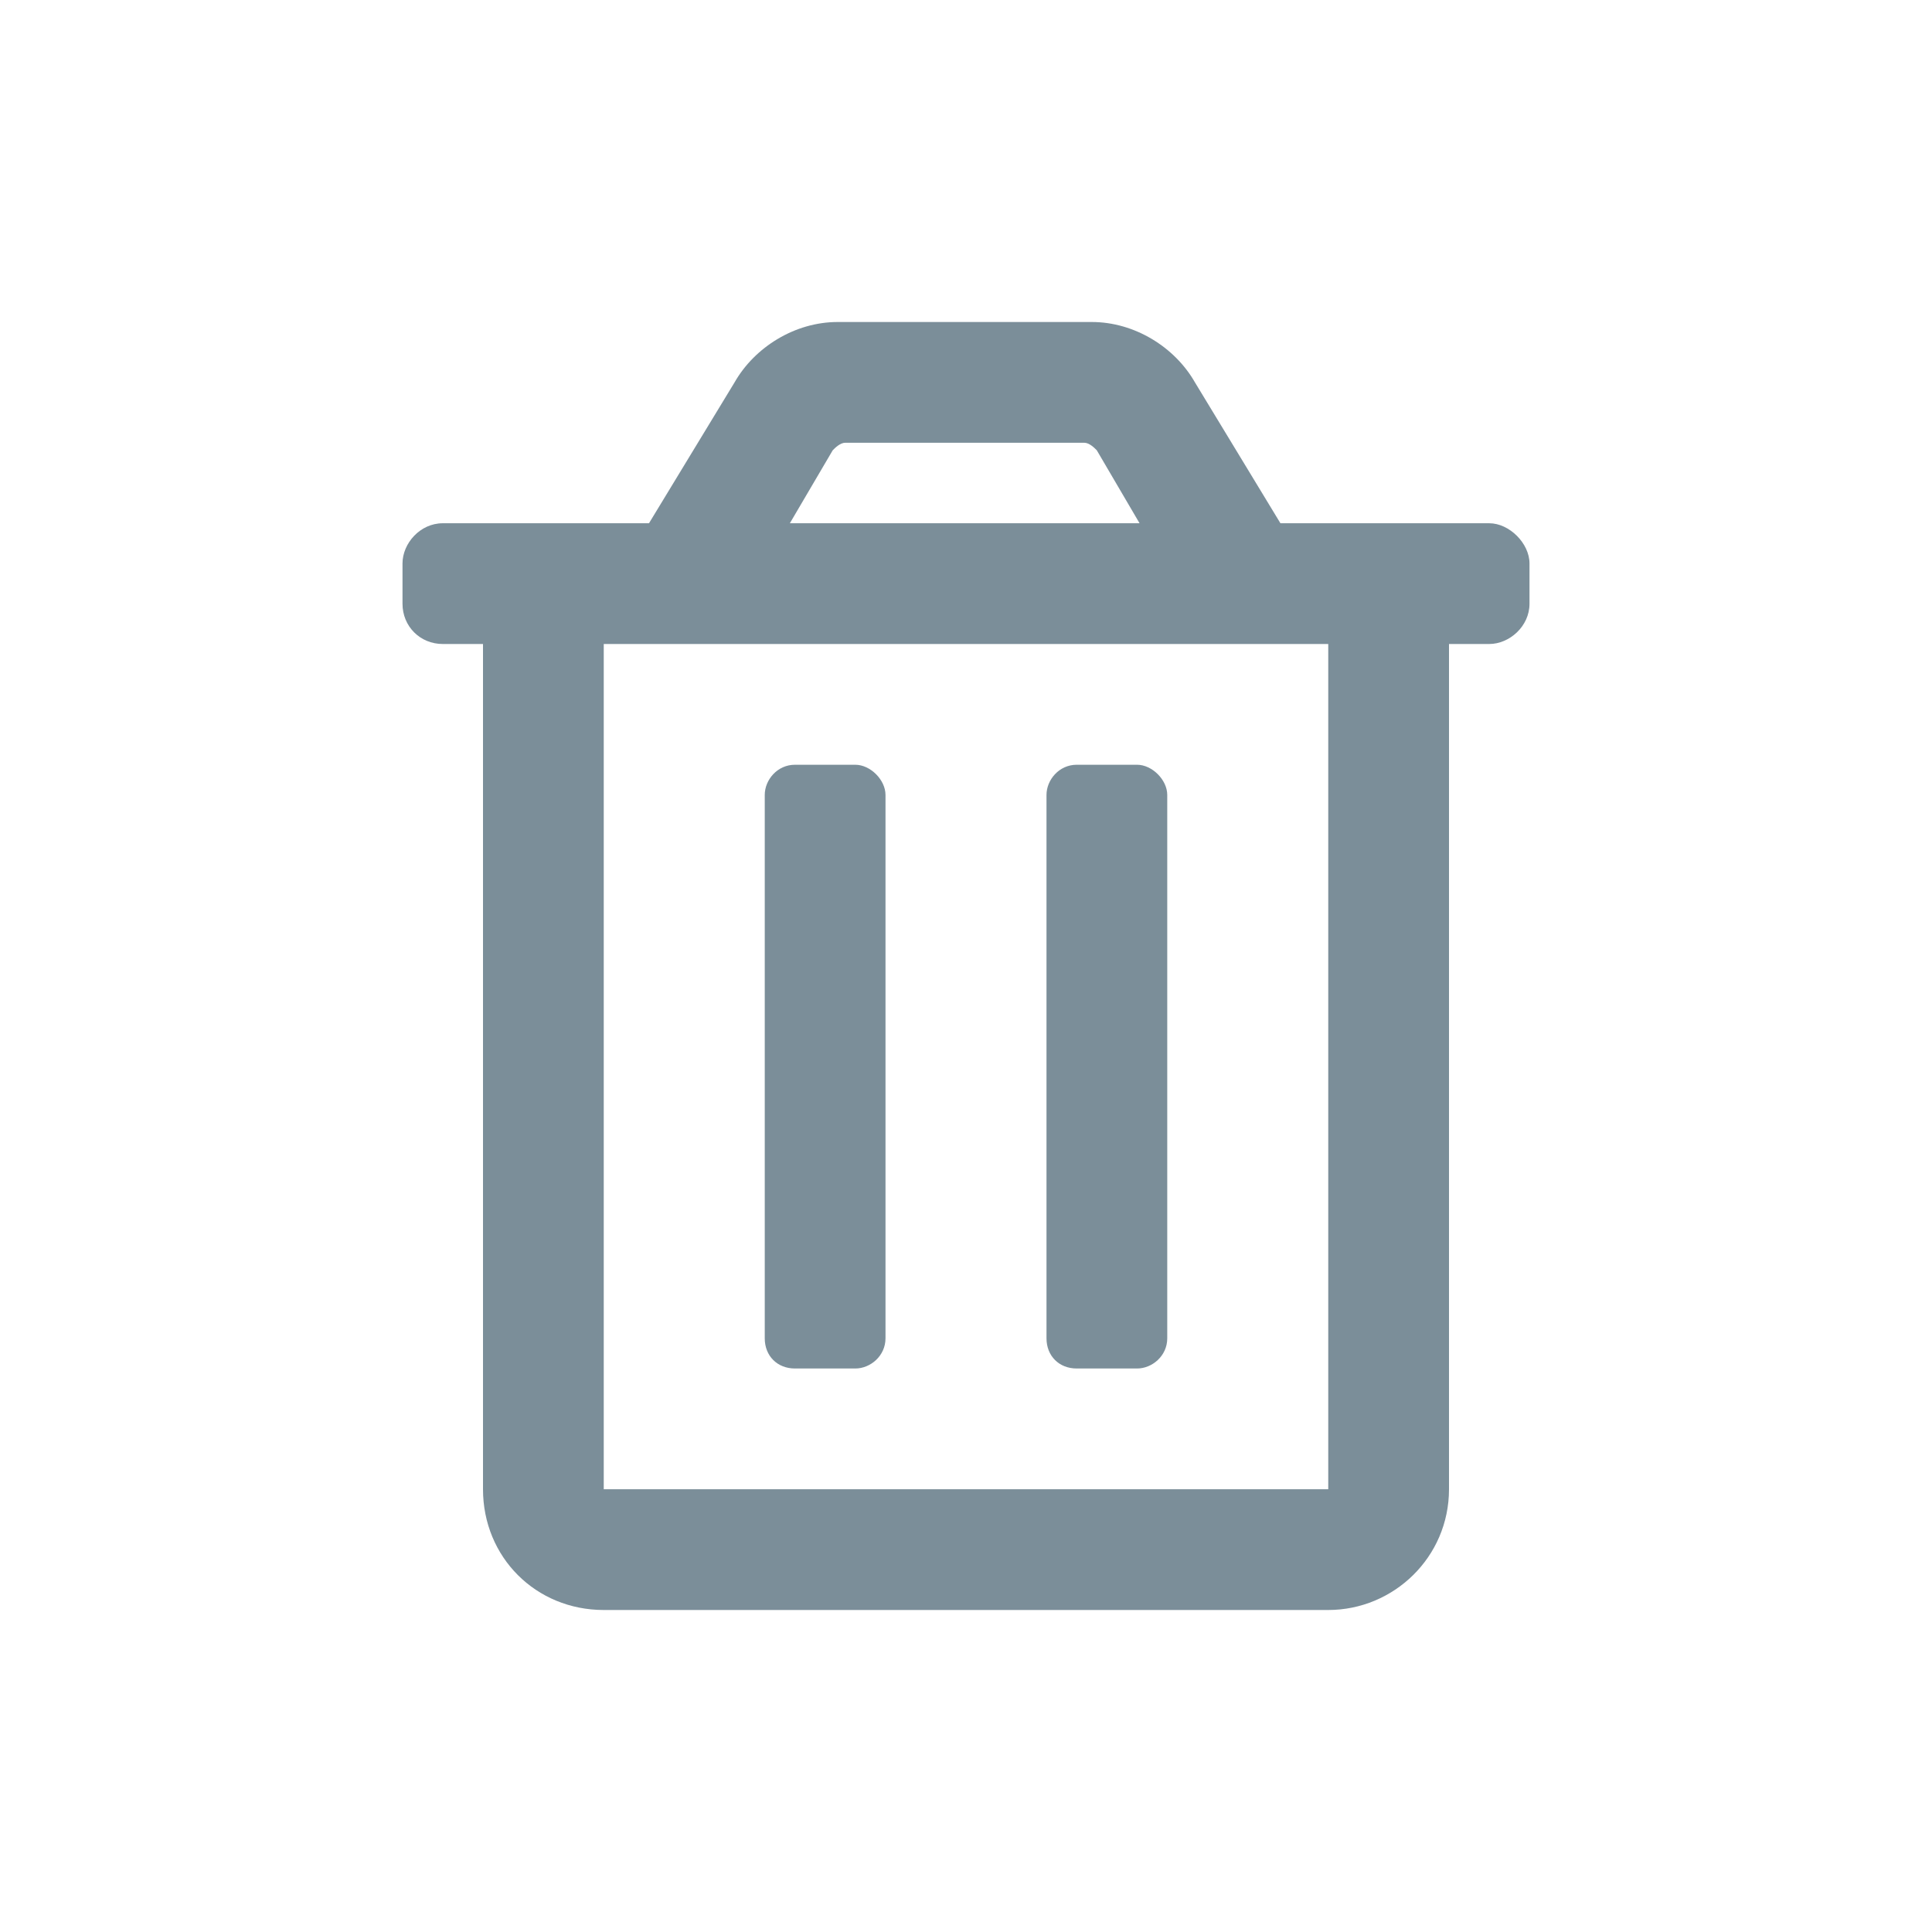 <svg class="icon-delete-op" width="24" height="24" viewBox="0 0 24 24" fill="none" xmlns="http://www.w3.org/2000/svg">
<path d="M13.375 17H14.125C14.312 17 14.5 16.844 14.5 16.625V9.875C14.5 9.688 14.312 9.5 14.125 9.5H13.375C13.156 9.5 13 9.688 13 9.875V16.625C13 16.844 13.156 17 13.375 17ZM18.5 6.5H15.906L14.844 4.75C14.594 4.312 14.094 4 13.562 4H10.406C9.875 4 9.375 4.312 9.125 4.75L8.062 6.5H5.5C5.219 6.5 5 6.75 5 7V7.5C5 7.781 5.219 8 5.5 8H6V18.5C6 19.344 6.656 20 7.5 20H16.5C17.312 20 18 19.344 18 18.5V8H18.5C18.75 8 19 7.781 19 7.5V7C19 6.75 18.75 6.5 18.5 6.5ZM10.344 5.594C10.375 5.562 10.438 5.5 10.5 5.5C10.5 5.5 10.5 5.5 10.531 5.5H13.469C13.531 5.5 13.594 5.562 13.625 5.594L14.156 6.5H9.812L10.344 5.594ZM16.5 18.5H7.5V8H16.5V18.5ZM9.875 17H10.625C10.812 17 11 16.844 11 16.625V9.875C11 9.688 10.812 9.5 10.625 9.5H9.875C9.656 9.5 9.5 9.688 9.5 9.875V16.625C9.5 16.844 9.656 17 9.875 17Z" fill="#7B8E99"/>
</svg>
